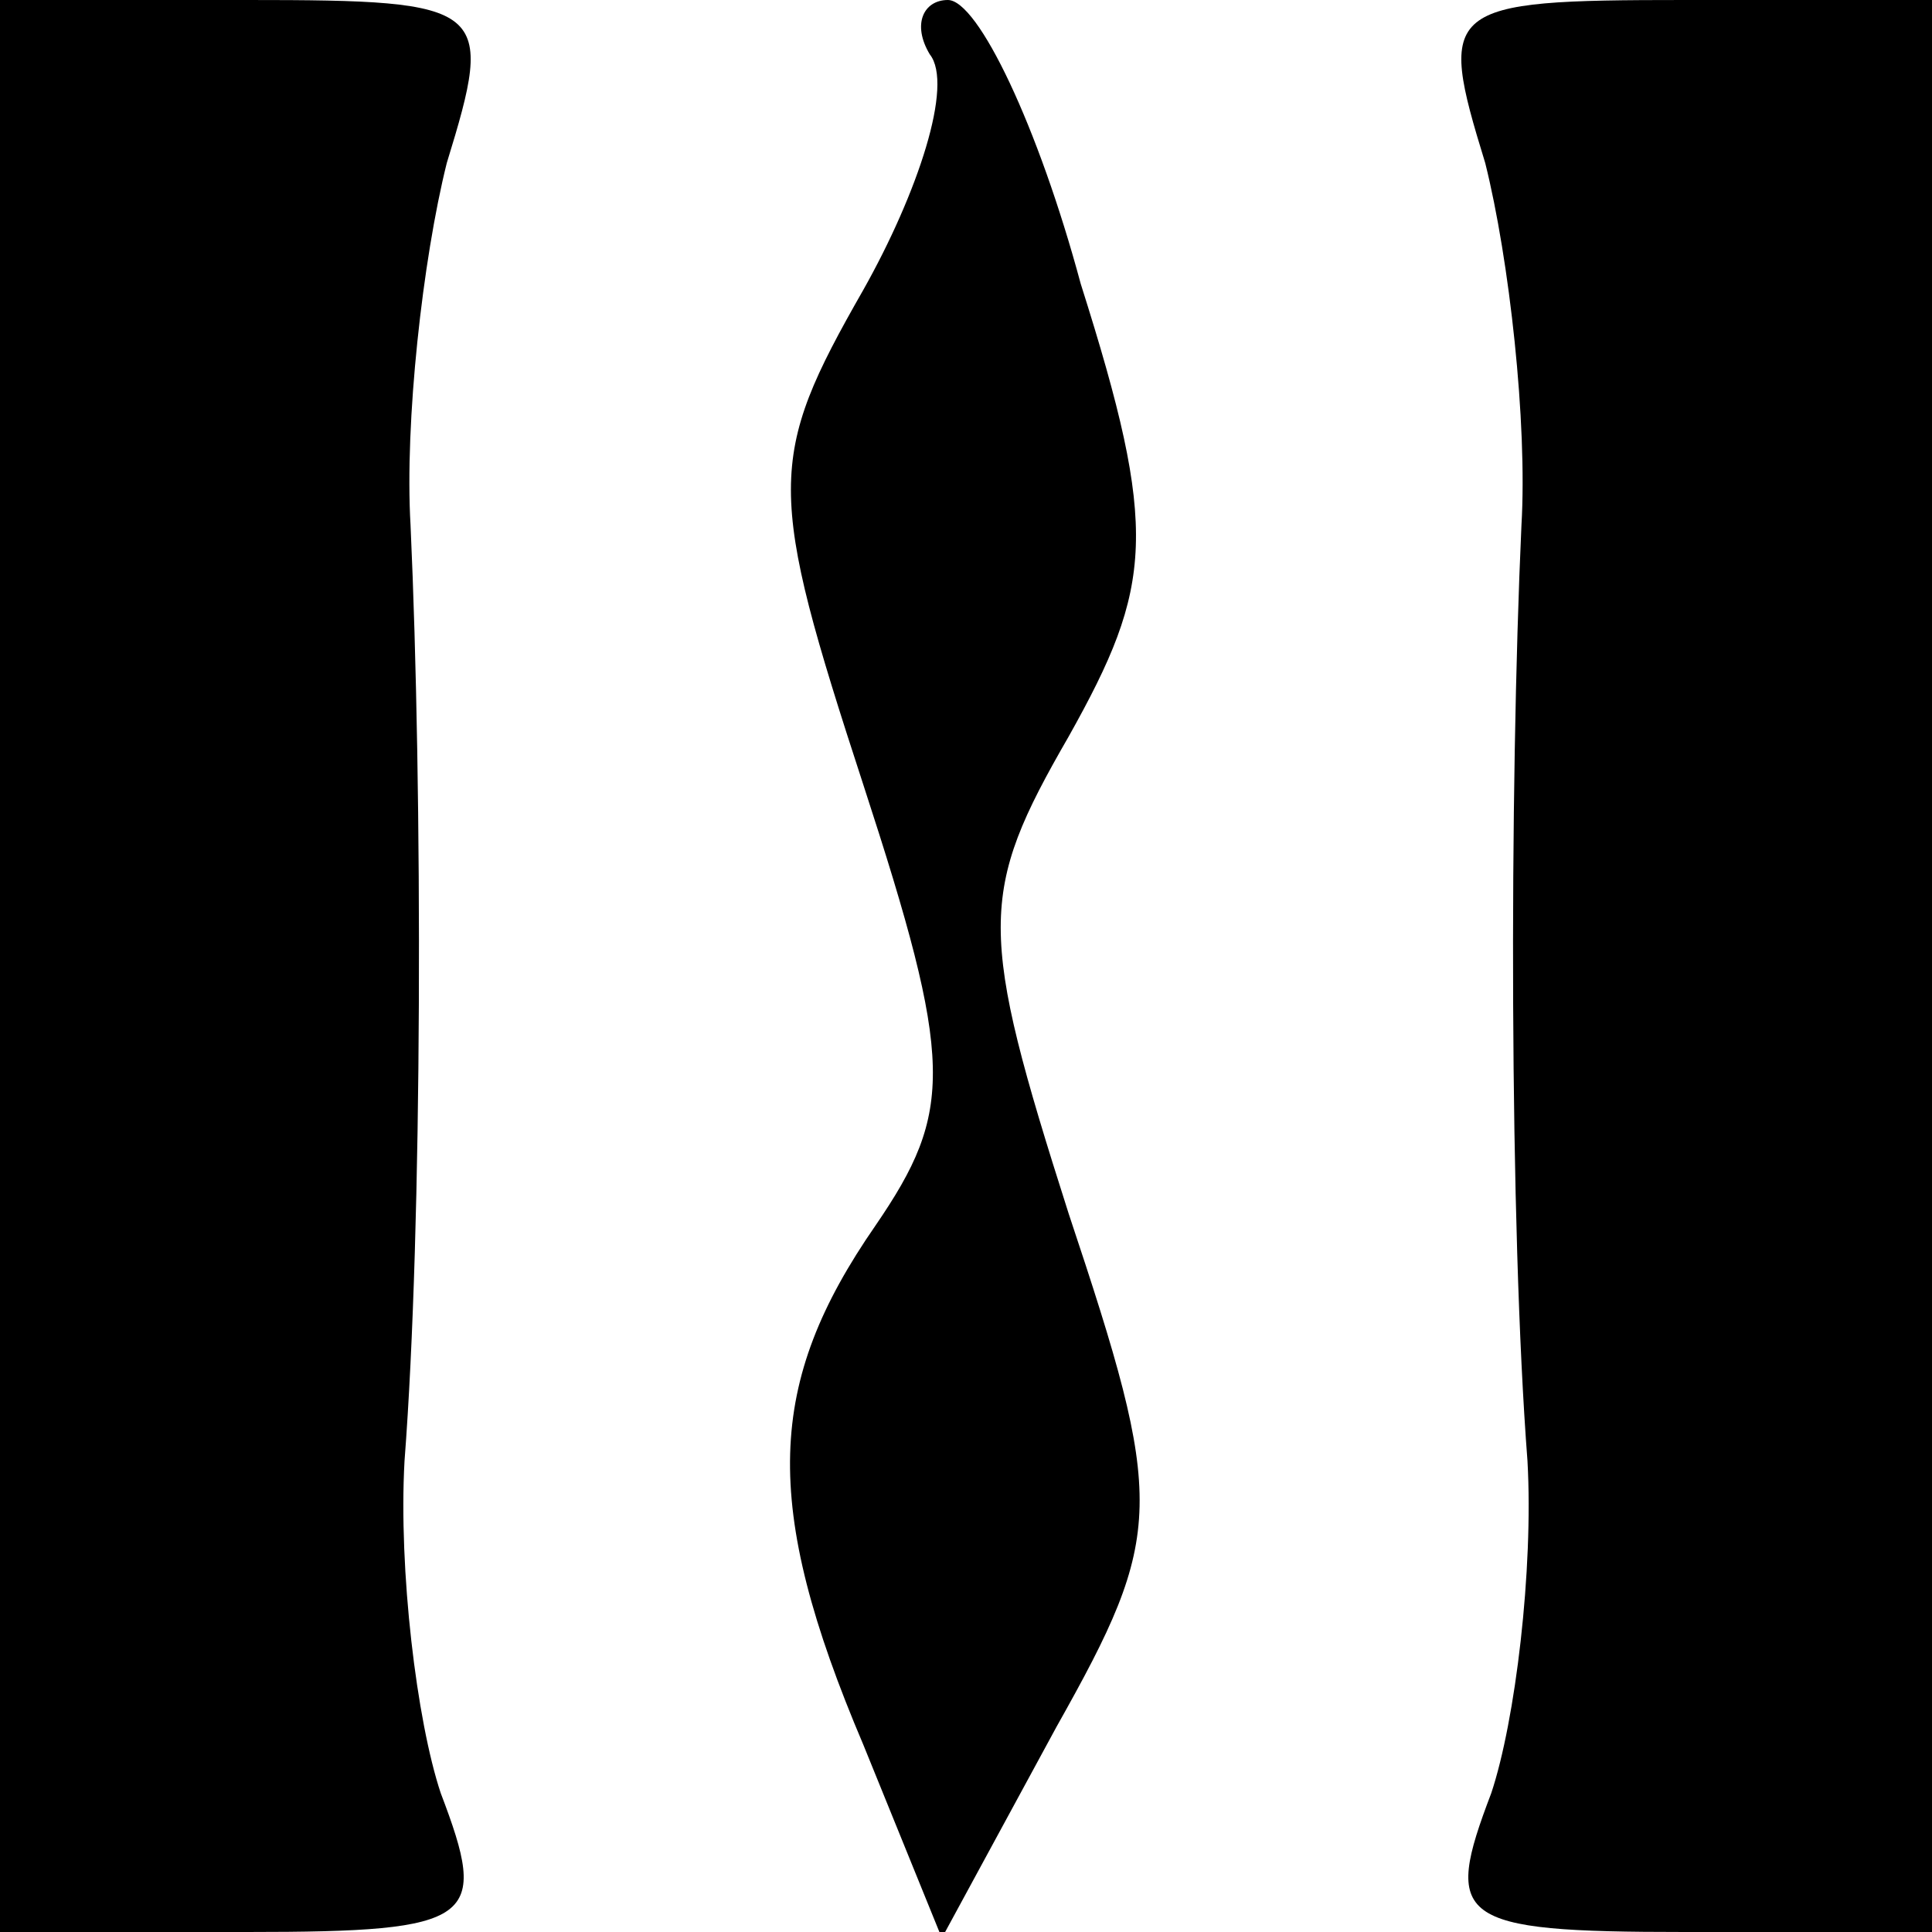 <?xml version="1.0" standalone="no"?>
<!DOCTYPE svg PUBLIC "-//W3C//DTD SVG 20010904//EN"
 "http://www.w3.org/TR/2001/REC-SVG-20010904/DTD/svg10.dtd">
<svg version="1.0" xmlns="http://www.w3.org/2000/svg"
 width="32pt" height="32pt" viewBox="0 0 32 32"
 preserveAspectRatio="xMidYMid meet">
<g transform="translate(0,32) scale(0.1,-0.1)"
fill="#000000" stroke="none">
<path fill="#000000" stroke="none" d="M0 160 l0 -160 41 0 c38 0 40 2 32 23
-4 12 -7 37 -6 55 3 39 3 111 1 155 -1 17 2 44 6 60 8 26 7 27 -33 27 l-41 0
0 -160z"/>
<path fill="#000000" stroke="none" d="M154 311 c4 -5 -2 -23 -11 -39 -16 -28
-16 -33 0 -82 15 -46 15 -54 2 -73 -18 -26 -19 -46 -2 -86 l13 -32 19 35 c18
32 18 37 2 85 -15 47 -15 53 0 79 14 25 15 34 2 75 -7 26 -17 47 -22 47 -4 0
-6 -4 -3 -9z"/>
<path fill="#000000" stroke="none" d="M246 293 c4 -16 7 -43 6 -60 -2 -44 -2
-116 1 -155 1 -18 -2 -43 -6 -55 -8 -21 -6 -23 32 -23 l41 0 0 160 0 160 -41
0 c-40 0 -41 -1 -33 -27z"/>
</g>
</svg>
